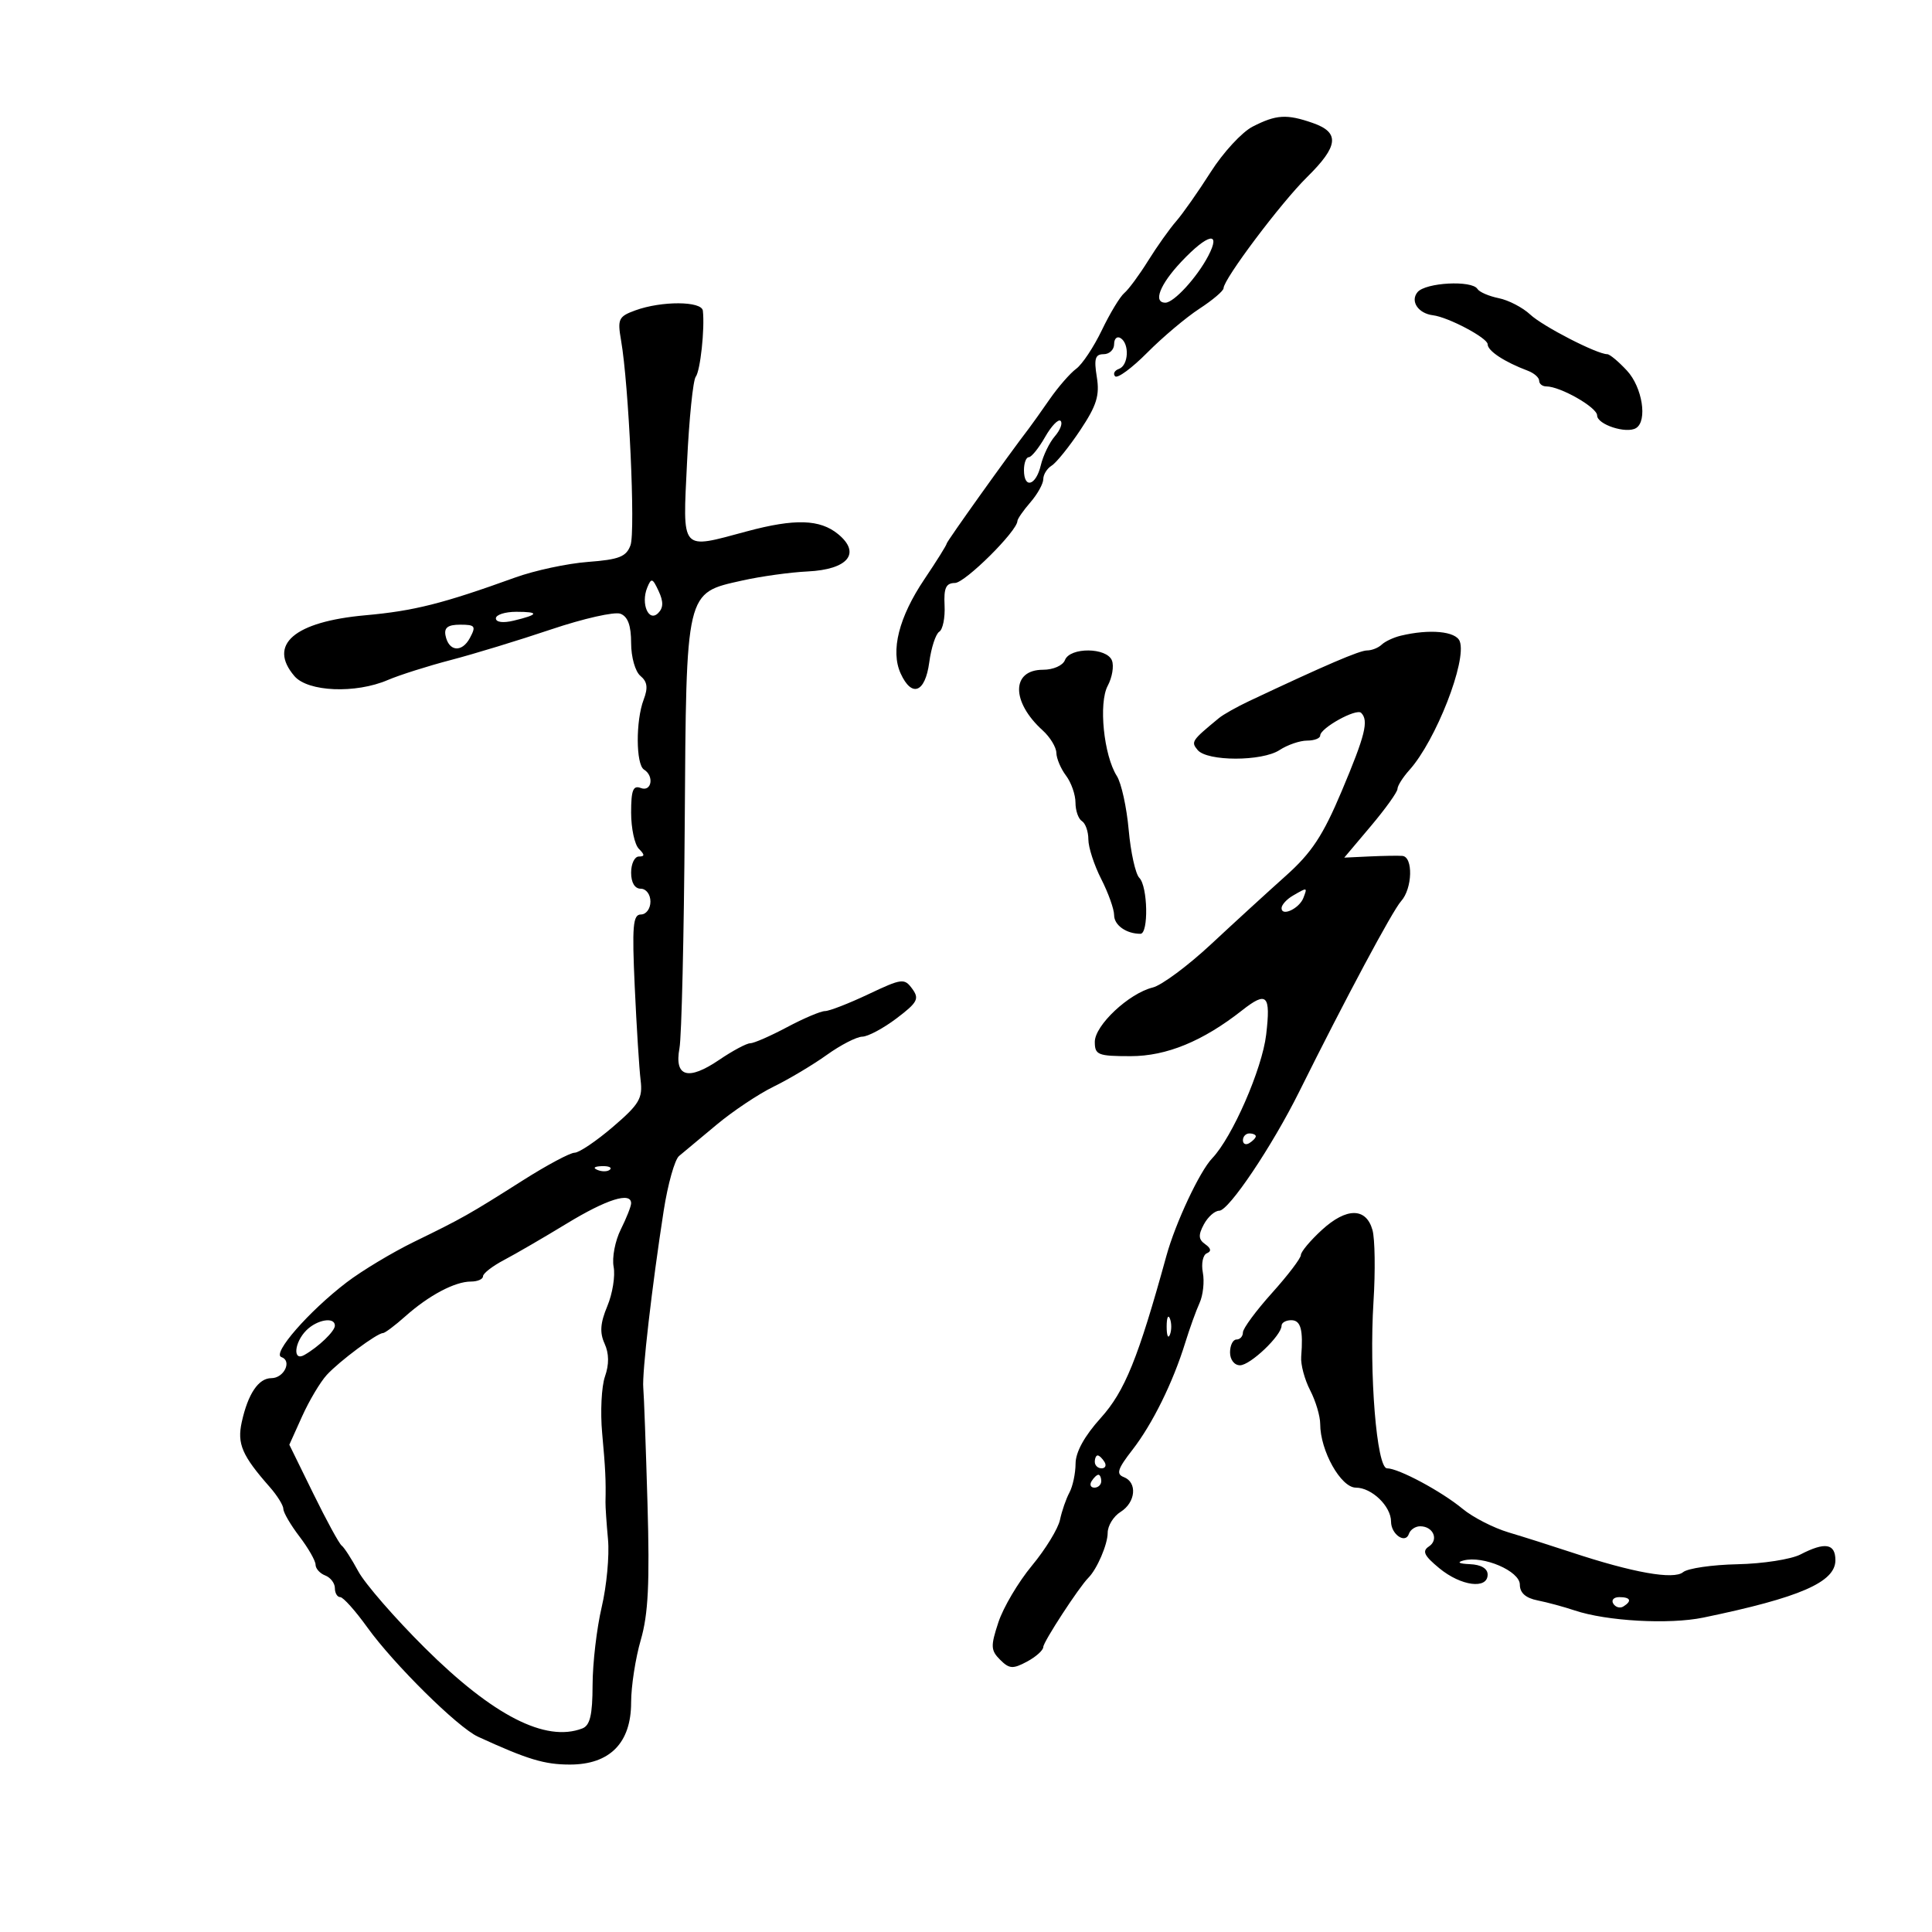 <svg xmlns="http://www.w3.org/2000/svg" width="300" height="300" viewBox="0 0 300 300" version="1.1">
	<path d="M 194.500 19.666 C 192.850 20.512, 189.925 23.683, 188 26.712 C 186.075 29.741, 183.659 33.182, 182.632 34.359 C 181.604 35.537, 179.643 38.300, 178.273 40.500 C 176.904 42.700, 175.243 44.950, 174.584 45.500 C 173.924 46.050, 172.356 48.641, 171.099 51.259 C 169.842 53.876, 168.049 56.576, 167.116 57.259 C 166.182 57.941, 164.324 60.075, 162.986 62 C 161.649 63.925, 160.208 65.950, 159.785 66.500 C 156.619 70.618, 147 84.089, 147 84.405 C 147 84.622, 145.442 87.115, 143.537 89.945 C 139.569 95.842, 138.253 101.066, 139.853 104.577 C 141.582 108.372, 143.661 107.567, 144.293 102.856 C 144.598 100.577, 145.298 98.434, 145.848 98.094 C 146.397 97.755, 146.769 95.917, 146.673 94.012 C 146.537 91.292, 146.885 90.541, 148.289 90.523 C 149.859 90.503, 157.943 82.481, 157.984 80.903 C 157.993 80.575, 158.900 79.268, 160 78 C 161.100 76.732, 162 75.110, 162 74.397 C 162 73.683, 162.587 72.740, 163.304 72.300 C 164.021 71.860, 166.020 69.378, 167.747 66.785 C 170.292 62.961, 170.777 61.401, 170.312 58.535 C 169.852 55.699, 170.061 55, 171.369 55 C 172.266 55, 173 54.298, 173 53.441 C 173 52.584, 173.450 52.160, 174 52.500 C 175.418 53.376, 175.242 56.747, 173.750 57.280 C 173.063 57.525, 172.793 58.043, 173.151 58.430 C 173.509 58.818, 175.759 57.164, 178.151 54.755 C 180.543 52.347, 184.184 49.279, 186.243 47.938 C 188.302 46.597, 189.989 45.164, 189.993 44.753 C 190.006 43.334, 198.910 31.488, 202.960 27.500 C 207.853 22.683, 208.077 20.571, 203.851 19.098 C 199.797 17.685, 198.172 17.784, 194.500 19.666 M 183.433 40.640 C 180.100 44.173, 179.002 47, 180.961 47 C 182.275 47, 185.860 43.091, 187.611 39.750 C 189.678 35.804, 187.570 36.253, 183.433 40.640 M 220.110 45.367 C 218.948 46.767, 220.218 48.672, 222.500 48.953 C 224.897 49.248, 231 52.481, 231 53.455 C 231 54.486, 233.589 56.192, 237.250 57.573 C 238.213 57.936, 239 58.631, 239 59.117 C 239 59.602, 239.494 60, 240.099 60 C 242.286 60, 248 63.258, 248 64.506 C 248 65.922, 252.545 67.399, 254.046 66.472 C 255.850 65.357, 255.023 60.128, 252.635 57.552 C 251.335 56.148, 249.960 55, 249.580 55 C 247.979 55, 239.565 50.671, 237.616 48.845 C 236.452 47.755, 234.253 46.610, 232.729 46.302 C 231.205 45.994, 229.716 45.350, 229.420 44.871 C 228.561 43.481, 221.357 43.865, 220.110 45.367 M 98.654 48.194 C 96.047 49.144, 95.861 49.536, 96.440 52.865 C 97.642 59.773, 98.690 82.507, 97.906 84.658 C 97.252 86.451, 96.137 86.890, 91.310 87.253 C 88.114 87.493, 83.025 88.583, 80 89.675 C 68.734 93.741, 64.305 94.858, 56.734 95.539 C 45.697 96.532, 41.538 100.102, 45.722 104.989 C 47.814 107.432, 55.205 107.740, 60.216 105.593 C 62.022 104.819, 66.425 103.422, 70 102.489 C 73.575 101.556, 80.592 99.414, 85.594 97.729 C 90.596 96.045, 95.433 94.952, 96.344 95.302 C 97.495 95.743, 98 97.130, 98 99.846 C 98 102.036, 98.636 104.283, 99.446 104.955 C 100.520 105.847, 100.649 106.793, 99.946 108.643 C 98.700 111.919, 98.734 118.718, 100 119.500 C 101.619 120.500, 101.181 123.007, 99.500 122.362 C 98.307 121.904, 98 122.687, 98 126.193 C 98 128.617, 98.540 131.140, 99.200 131.800 C 100.133 132.733, 100.133 133, 99.200 133 C 98.540 133, 98 134.125, 98 135.500 C 98 137.056, 98.567 138, 99.500 138 C 100.333 138, 101 138.889, 101 140 C 101 141.100, 100.336 142, 99.523 142 C 98.278 142, 98.128 143.763, 98.563 153.250 C 98.847 159.438, 99.257 165.953, 99.474 167.729 C 99.817 170.548, 99.273 171.467, 95.184 174.972 C 92.608 177.180, 89.926 178.990, 89.225 178.994 C 88.525 178.997, 84.936 180.912, 81.250 183.250 C 72.797 188.611, 71.838 189.153, 64.323 192.816 C 60.926 194.472, 56.201 197.312, 53.823 199.127 C 47.964 203.601, 42.187 210.215, 43.694 210.725 C 45.396 211.301, 44.111 214, 42.134 214 C 40.140 214, 38.504 216.430, 37.539 220.823 C 36.798 224.195, 37.584 226.017, 41.885 230.903 C 43.048 232.225, 44 233.757, 44 234.309 C 44 234.860, 45.125 236.786, 46.500 238.589 C 47.875 240.392, 49 242.361, 49 242.965 C 49 243.569, 49.675 244.322, 50.500 244.638 C 51.325 244.955, 52 245.841, 52 246.607 C 52 247.373, 52.374 248, 52.830 248 C 53.287 248, 55.175 250.108, 57.025 252.684 C 61.123 258.391, 71.083 268.235, 74.213 269.672 C 81.903 273.204, 84.529 274, 88.488 274 C 94.691 274, 98 270.646, 98 264.358 C 98 261.856, 98.676 257.483, 99.502 254.642 C 100.662 250.651, 100.899 245.842, 100.543 233.488 C 100.289 224.695, 99.994 216.600, 99.888 215.500 C 99.674 213.293, 101.247 199.647, 103.057 188 C 103.699 183.875, 104.774 180.050, 105.448 179.500 C 106.121 178.950, 108.728 176.777, 111.242 174.671 C 113.756 172.565, 117.767 169.885, 120.156 168.717 C 122.545 167.548, 126.255 165.333, 128.400 163.796 C 130.545 162.258, 133.020 160.987, 133.900 160.972 C 134.780 160.957, 137.175 159.676, 139.222 158.126 C 142.483 155.657, 142.784 155.087, 141.652 153.539 C 140.431 151.869, 140.054 151.916, 134.833 154.386 C 131.794 155.824, 128.767 157, 128.108 157 C 127.448 157, 124.795 158.125, 122.212 159.500 C 119.629 160.875, 117.054 162, 116.490 162 C 115.926 162, 113.755 163.162, 111.665 164.581 C 106.844 167.858, 104.684 167.220, 105.508 162.763 C 105.839 160.968, 106.206 145.325, 106.324 128 C 106.571 91.440, 106.410 92.122, 115.262 90.142 C 118.143 89.497, 122.704 88.864, 125.398 88.735 C 131.686 88.433, 133.754 85.904, 130.139 82.937 C 127.323 80.626, 123.429 80.506, 116 82.500 C 105.550 85.305, 106.011 85.836, 106.685 71.750 C 107.007 65.013, 107.614 59.050, 108.034 58.500 C 108.749 57.565, 109.452 51.043, 109.140 48.250 C 108.971 46.738, 102.744 46.705, 98.654 48.194 M 162.281 67.858 C 161.302 69.579, 160.162 70.990, 159.750 70.994 C 159.338 70.997, 159 71.900, 159 73 C 159 75.960, 160.861 75.426, 161.615 72.250 C 161.975 70.737, 162.955 68.710, 163.795 67.744 C 164.634 66.778, 165.038 65.705, 164.692 65.358 C 164.346 65.012, 163.261 66.137, 162.281 67.858 M 100.499 91.250 C 99.476 93.762, 100.729 96.671, 102.200 95.200 C 103.017 94.383, 103.038 93.426, 102.273 91.783 C 101.326 89.747, 101.135 89.689, 100.499 91.250 M 77 96.019 C 77 96.624, 78.117 96.770, 79.750 96.378 C 83.676 95.437, 83.808 95, 80.167 95 C 78.425 95, 77 95.459, 77 96.019 M 69.177 98.667 C 69.663 101.175, 71.721 101.389, 72.967 99.061 C 73.950 97.225, 73.786 97, 71.462 97 C 69.564 97, 68.941 97.454, 69.177 98.667 M 217.500 98.713 C 216.400 98.978, 215.072 99.600, 214.550 100.097 C 214.028 100.594, 213.006 101, 212.279 101 C 211.115 101, 205.861 103.255, 194 108.846 C 192.075 109.753, 189.953 110.946, 189.285 111.498 C 185.021 115.015, 184.908 115.184, 185.967 116.460 C 187.449 118.246, 195.967 118.251, 198.689 116.468 C 199.921 115.661, 201.845 115, 202.965 115 C 204.084 115, 205 114.647, 205 114.216 C 205 113.056, 210.613 109.946, 211.360 110.693 C 212.561 111.894, 212 114.152, 208.346 122.827 C 205.430 129.749, 203.676 132.409, 199.657 136 C 196.888 138.475, 191.669 143.250, 188.061 146.612 C 184.452 149.974, 180.375 153, 179 153.338 C 175.296 154.246, 170 159.214, 170 161.780 C 170 163.807, 170.483 164, 175.558 164 C 181.135 164, 186.771 161.685, 192.866 156.891 C 196.729 153.852, 197.338 154.466, 196.610 160.662 C 195.984 165.985, 191.348 176.600, 188.225 179.861 C 186.283 181.888, 182.530 189.886, 181.120 195 C 176.727 210.941, 174.663 216.036, 170.914 220.192 C 168.395 222.985, 167.023 225.472, 167.014 227.264 C 167.006 228.784, 166.577 230.809, 166.060 231.764 C 165.544 232.719, 164.883 234.625, 164.593 236 C 164.303 237.375, 162.344 240.574, 160.239 243.109 C 158.135 245.644, 155.792 249.599, 155.033 251.900 C 153.806 255.619, 153.835 256.263, 155.297 257.726 C 156.723 259.151, 157.277 259.190, 159.470 258.016 C 160.862 257.271, 162 256.249, 162 255.744 C 162 254.960, 167.533 246.467, 169 245 C 170.347 243.653, 172 239.809, 172 238.022 C 172 236.919, 172.900 235.455, 174 234.768 C 176.353 233.298, 176.641 230.183, 174.501 229.362 C 173.284 228.895, 173.534 228.100, 175.832 225.143 C 178.949 221.131, 182.140 214.664, 184.042 208.500 C 184.721 206.300, 185.723 203.520, 186.269 202.322 C 186.814 201.124, 187.042 199.003, 186.776 197.607 C 186.509 196.212, 186.788 194.863, 187.395 194.611 C 188.137 194.303, 188.056 193.841, 187.147 193.203 C 186.092 192.464, 186.045 191.785, 186.932 190.127 C 187.558 188.957, 188.634 188, 189.323 188 C 190.806 188, 197.541 177.974, 201.750 169.500 C 208.879 155.151, 216.230 141.404, 217.560 139.934 C 219.329 137.979, 219.463 133.036, 217.750 132.903 C 217.063 132.850, 214.753 132.889, 212.618 132.989 L 208.736 133.172 212.868 128.272 C 215.141 125.576, 217 122.979, 217 122.500 C 217 122.021, 217.835 120.700, 218.855 119.564 C 222.957 114.999, 227.815 102.567, 226.667 99.574 C 226.069 98.017, 221.987 97.634, 217.500 98.713 M 165.362 102.500 C 165.038 103.344, 163.550 104, 161.960 104 C 157.025 104, 156.997 108.972, 161.907 113.416 C 163.058 114.458, 164.014 116.028, 164.032 116.905 C 164.049 117.782, 164.724 119.374, 165.532 120.441 C 166.339 121.509, 167 123.395, 167 124.632 C 167 125.870, 167.450 127.160, 168 127.500 C 168.550 127.840, 169 129.121, 169 130.348 C 169 131.574, 169.900 134.342, 171 136.500 C 172.100 138.658, 173 141.180, 173 142.104 C 173 143.659, 174.890 145, 177.082 145 C 178.372 145, 178.231 137.631, 176.916 136.316 C 176.319 135.719, 175.575 132.367, 175.263 128.866 C 174.950 125.365, 174.123 121.600, 173.425 120.500 C 171.384 117.284, 170.565 109.182, 172.007 106.487 C 172.699 105.193, 172.995 103.430, 172.664 102.567 C 171.878 100.519, 166.142 100.466, 165.362 102.500 M 200.750 139.080 C 199.787 139.641, 199 140.513, 199 141.018 C 199 142.375, 201.756 141.078, 202.391 139.423 C 203.031 137.757, 203.024 137.755, 200.750 139.080 M 193 177.059 C 193 177.641, 193.450 177.840, 194 177.500 C 194.550 177.160, 195 176.684, 195 176.441 C 195 176.198, 194.550 176, 194 176 C 193.450 176, 193 176.477, 193 177.059 M 92.813 181.683 C 93.534 181.972, 94.397 181.936, 94.729 181.604 C 95.061 181.272, 94.471 181.036, 93.417 181.079 C 92.252 181.127, 92.015 181.364, 92.813 181.683 M 88 189.996 C 84.425 192.173, 80.037 194.722, 78.250 195.662 C 76.463 196.602, 75 197.737, 75 198.185 C 75 198.633, 74.151 199, 73.114 199 C 70.636 199, 66.589 201.145, 62.951 204.386 C 61.337 205.824, 59.770 207, 59.468 207 C 58.555 207, 52.694 211.364, 50.738 213.500 C 49.731 214.600, 48.012 217.488, 46.917 219.918 L 44.927 224.335 48.645 231.918 C 50.689 236.088, 52.674 239.725, 53.056 240 C 53.437 240.275, 54.599 242.075, 55.638 244 C 56.676 245.925, 61.332 251.279, 65.983 255.898 C 76.572 266.413, 84.720 270.580, 90.418 268.393 C 91.620 267.932, 92.004 266.312, 92.016 261.643 C 92.024 258.264, 92.661 252.822, 93.431 249.548 C 94.201 246.274, 94.642 241.549, 94.412 239.048 C 94.181 236.547, 94.004 233.938, 94.020 233.250 C 94.096 229.850, 94.008 228.036, 93.503 222.534 C 93.202 219.252, 93.398 215.298, 93.939 213.746 C 94.598 211.854, 94.578 210.168, 93.877 208.630 C 93.100 206.925, 93.210 205.433, 94.305 202.812 C 95.115 200.874, 95.556 198.126, 95.284 196.707 C 95.013 195.287, 95.513 192.678, 96.395 190.909 C 97.278 189.140, 98 187.312, 98 186.846 C 98 185.022, 94.209 186.216, 88 189.996 M 205.250 190.992 C 203.463 192.631, 202 194.379, 202 194.878 C 202 195.376, 199.975 198.036, 197.500 200.789 C 195.025 203.542, 193 206.290, 193 206.897 C 193 207.504, 192.550 208, 192 208 C 191.450 208, 191 208.900, 191 210 C 191 211.139, 191.667 212, 192.548 212 C 194.142 212, 199 207.373, 199 205.854 C 199 205.384, 199.675 205, 200.500 205 C 201.985 205, 202.383 206.460, 202.048 210.679 C 201.953 211.878, 202.578 214.218, 203.438 215.880 C 204.297 217.541, 205 219.897, 205 221.114 C 205 225.269, 208.210 231, 210.537 231 C 213.004 231, 216 233.891, 216 236.270 C 216 238.258, 218.235 239.795, 218.774 238.177 C 218.990 237.530, 219.778 237, 220.524 237 C 222.552 237, 223.455 239.092, 221.878 240.135 C 220.789 240.856, 221.130 241.566, 223.500 243.519 C 226.863 246.290, 231 246.831, 231 244.500 C 231 243.558, 229.976 242.957, 228.250 242.884 C 226.543 242.812, 226.167 242.594, 227.258 242.309 C 230.312 241.512, 236 243.952, 236 246.059 C 236 247.336, 236.905 248.142, 238.750 248.509 C 240.262 248.811, 242.850 249.510, 244.500 250.064 C 249.477 251.736, 259.191 252.276, 264.500 251.177 C 279.482 248.076, 285 245.679, 285 242.273 C 285 239.667, 283.387 239.399, 279.580 241.374 C 278.123 242.130, 273.719 242.814, 269.793 242.895 C 265.867 242.976, 262.067 243.530, 261.348 244.126 C 259.895 245.332, 253.551 244.204, 244 241.040 C 240.975 240.038, 236.587 238.647, 234.249 237.949 C 231.911 237.251, 228.701 235.605, 227.116 234.291 C 223.836 231.574, 217.168 228, 215.378 228 C 213.772 228, 212.576 213.246, 213.277 202.091 C 213.574 197.366, 213.503 192.375, 213.118 191 C 212.133 187.483, 209.081 187.480, 205.250 190.992 M 181.158 206 C 181.158 207.375, 181.385 207.938, 181.662 207.250 C 181.940 206.563, 181.940 205.438, 181.662 204.750 C 181.385 204.063, 181.158 204.625, 181.158 206 M 47.571 206.571 C 45.682 208.461, 45.432 211.441, 47.250 210.407 C 49.468 209.145, 52 206.713, 52 205.845 C 52 204.443, 49.248 204.894, 47.571 206.571 M 170 227 C 170 227.550, 170.477 228, 171.059 228 C 171.641 228, 171.840 227.550, 171.500 227 C 171.160 226.450, 170.684 226, 170.441 226 C 170.198 226, 170 226.450, 170 227 M 169.500 230 C 169.160 230.550, 169.359 231, 169.941 231 C 170.523 231, 171 230.550, 171 230 C 171 229.450, 170.802 229, 170.559 229 C 170.316 229, 169.840 229.450, 169.500 230 M 250.510 249.016 C 250.856 249.575, 251.557 249.774, 252.069 249.457 C 253.456 248.600, 253.198 248, 251.441 248 C 250.584 248, 250.165 248.457, 250.510 249.016" stroke="none" fill="black" fill-rule="evenodd"/>
</svg>